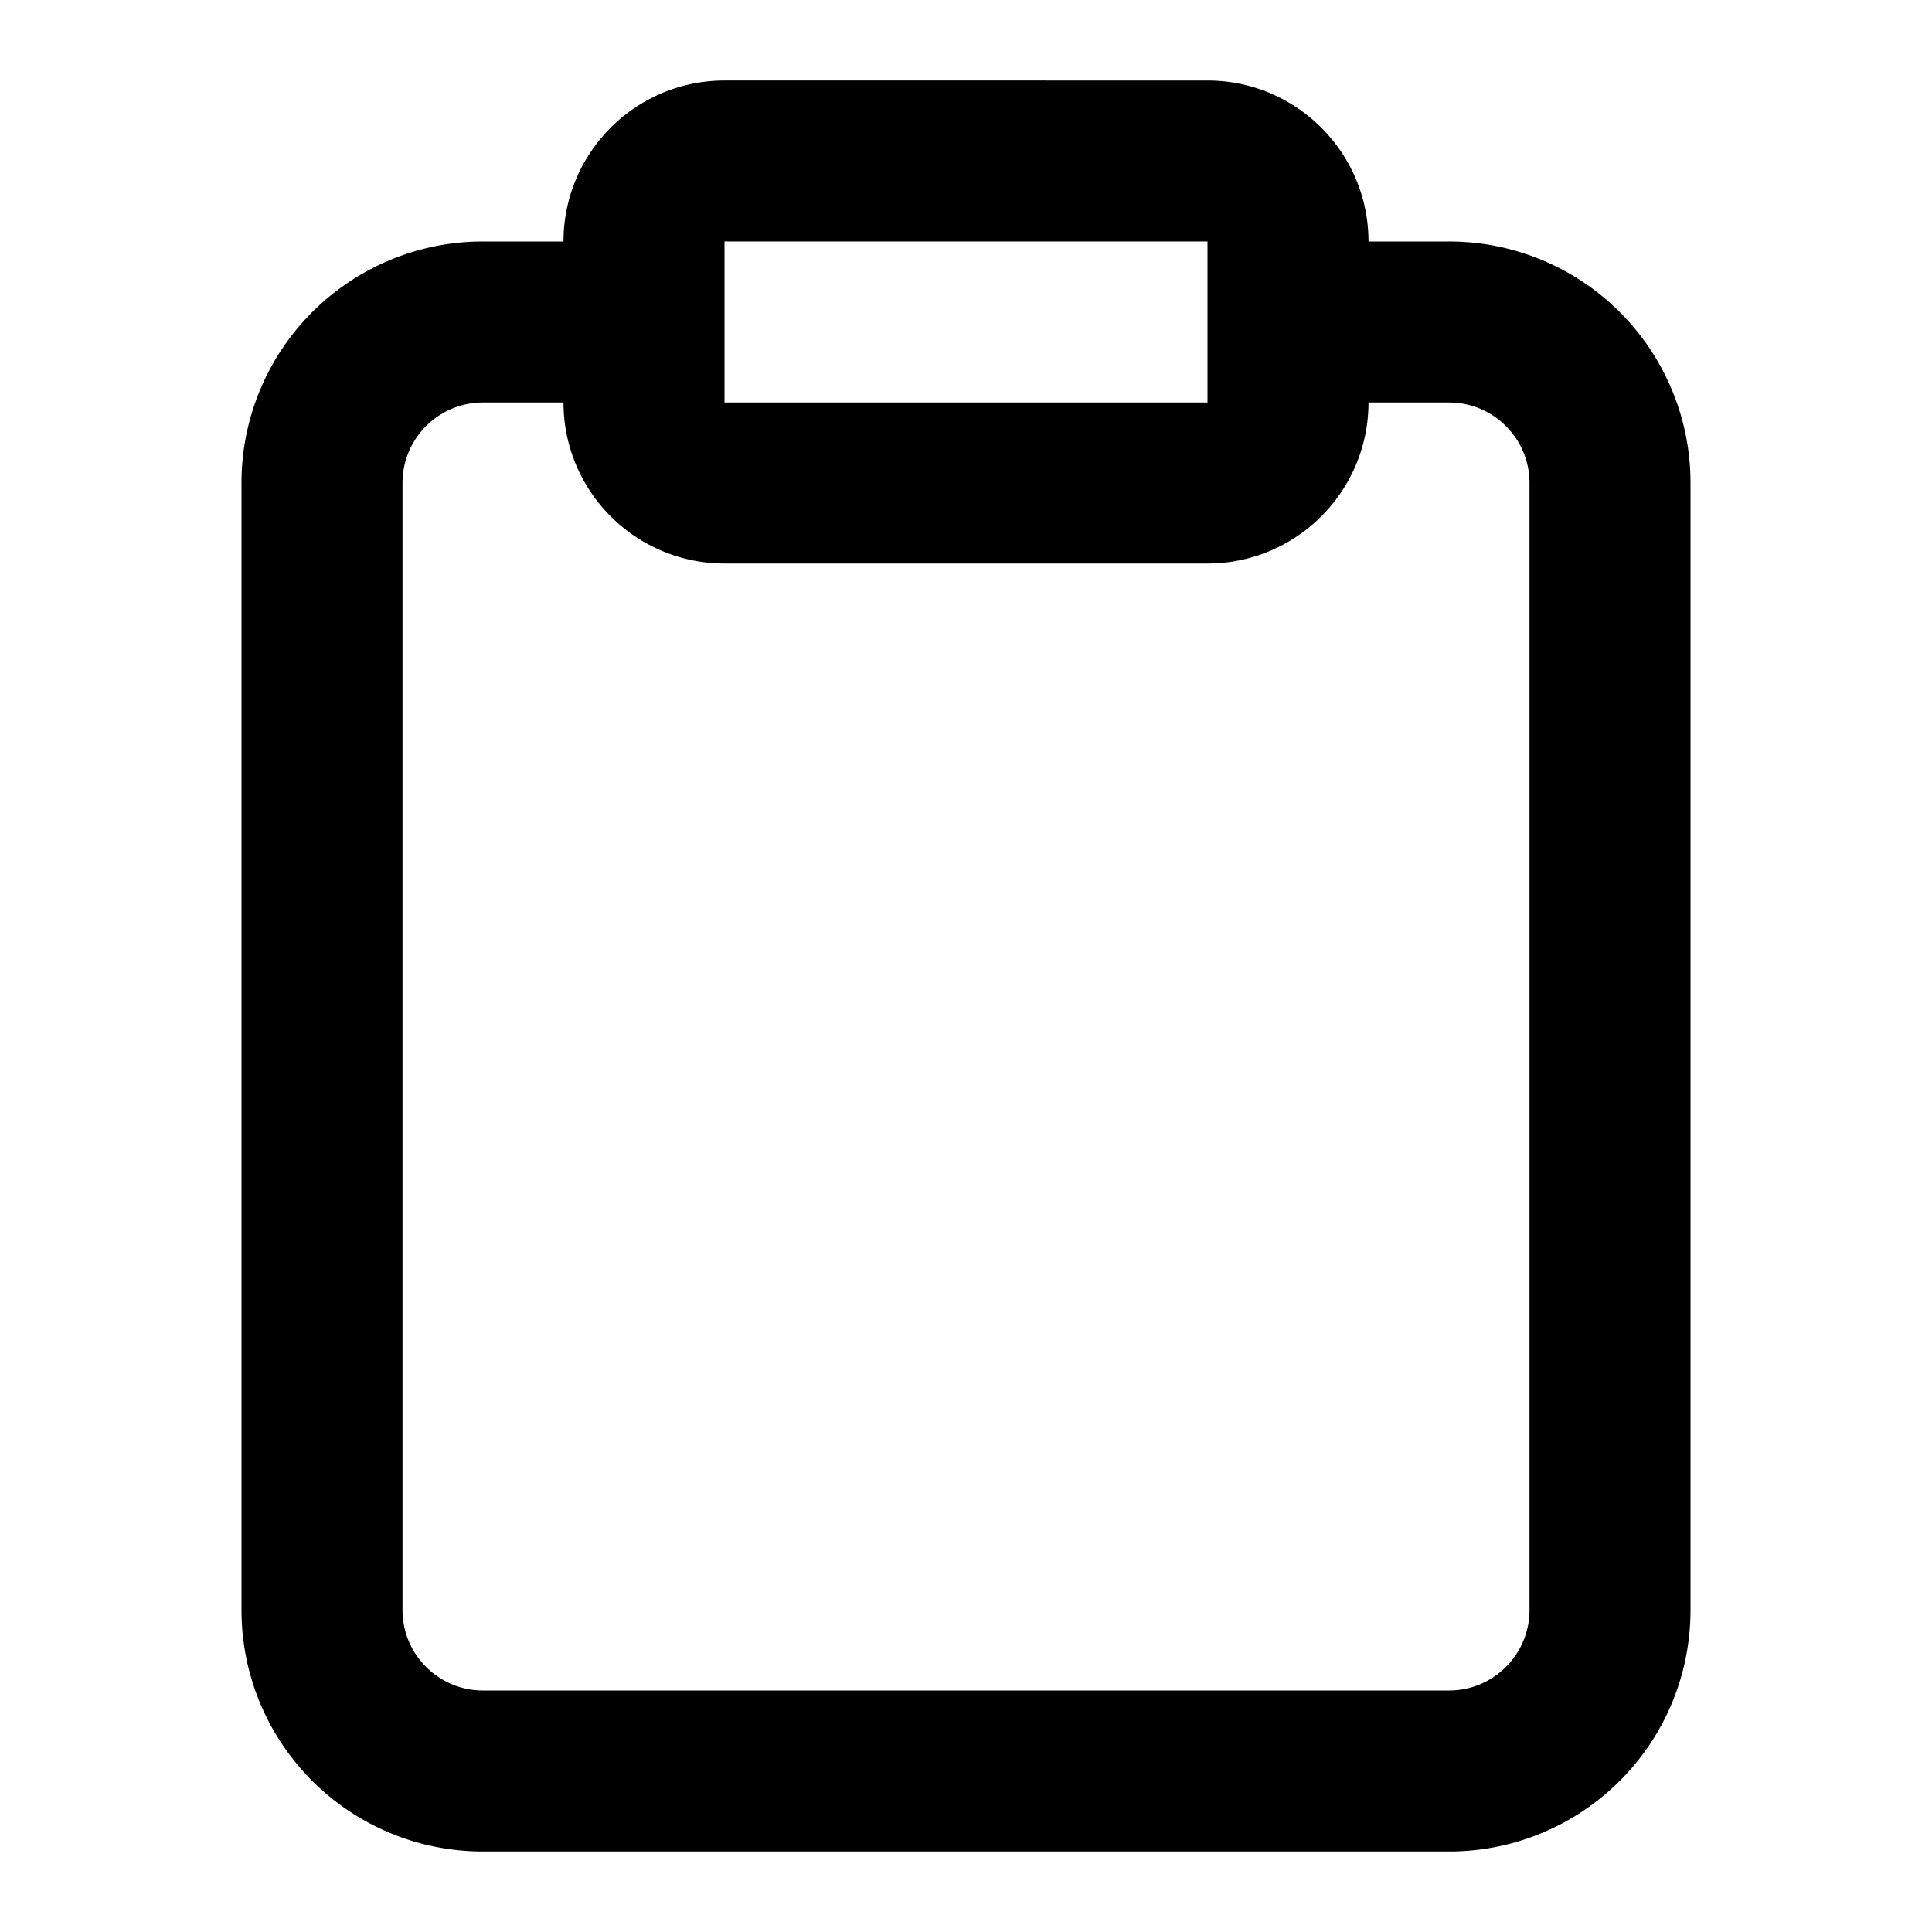 <svg xmlns="http://www.w3.org/2000/svg" width="24" height="24" viewBox="0 0 24 24"><path fill="currentColor" d="M7 5c0 .552.225 1.053.586 1.414S8.448 7 9 7h6c.552 0 1.053-.225 1.414-.586S17 5.552 17 5h1c.276 0 .525.111.707.293S19 5.724 19 6v14c0 .276-.111.525-.293.707S18.276 21 18 21H6c-.276 0-.525-.111-.707-.293S5 20.276 5 20V6c0-.276.111-.525.293-.707S5.724 5 6 5zm2-4c-.552 0-1.053.225-1.414.586S7 2.448 7 3H6a2.997 2.997 0 00-3 3v14a2.997 2.997 0 003 3h12a2.997 2.997 0 003-3V6a2.997 2.997 0 00-3-3h-1c0-.552-.225-1.053-.586-1.414S15.552 1 15 1zm0 2h6v2H9z"/></svg>